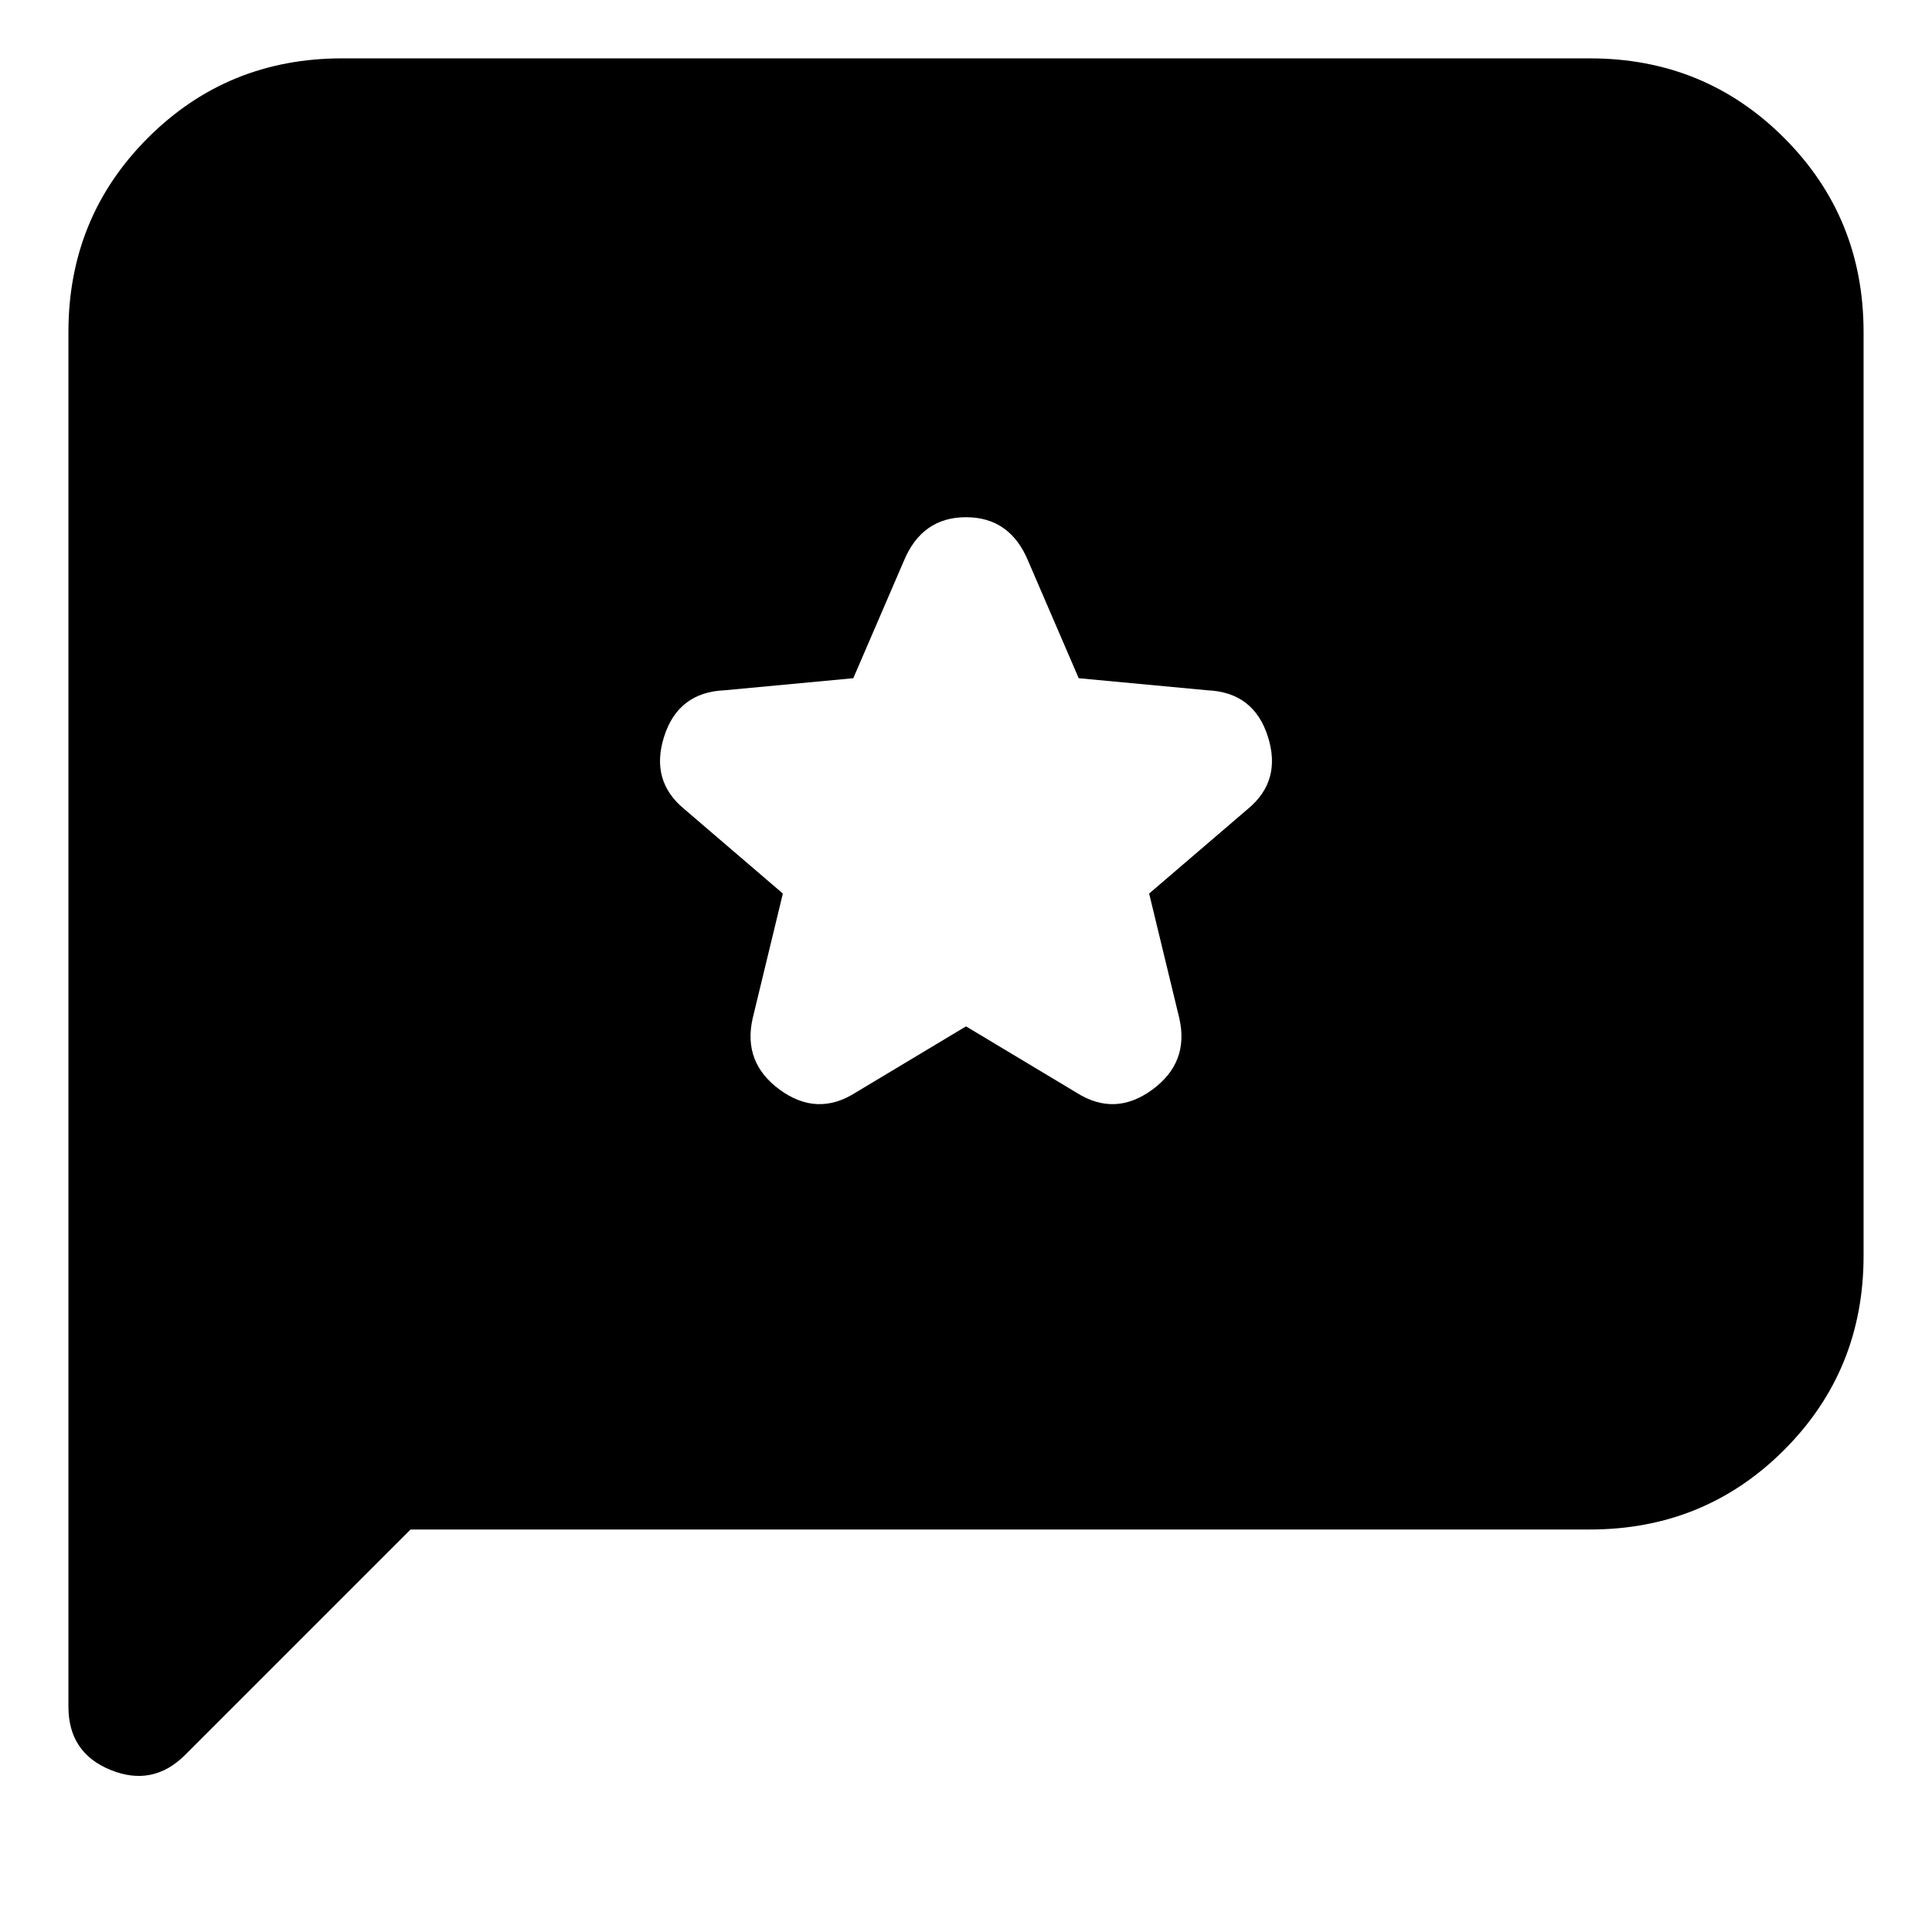 <svg xmlns="http://www.w3.org/2000/svg" height="24" viewBox="0 -960 960 960" width="24"><path d="M204-200 92-88q-16 16-37 7.5T34-112v-683q0-57 39.5-96.5T170-931h620q57 0 96.5 39.5T926-795v459q0 57-39.5 96.5T790-200H204Zm276-250 55 33q19 12 37.5-1.5T586-454l-15-62 49-42q17-14 10-36t-30-23l-64-6-25-58q-9-22-31-22t-31 22l-25 58-64 6q-23 1-30 23t10 36l49 42-15 62q-5 22 13.5 35.5T425-417l55-33Z"/></svg>